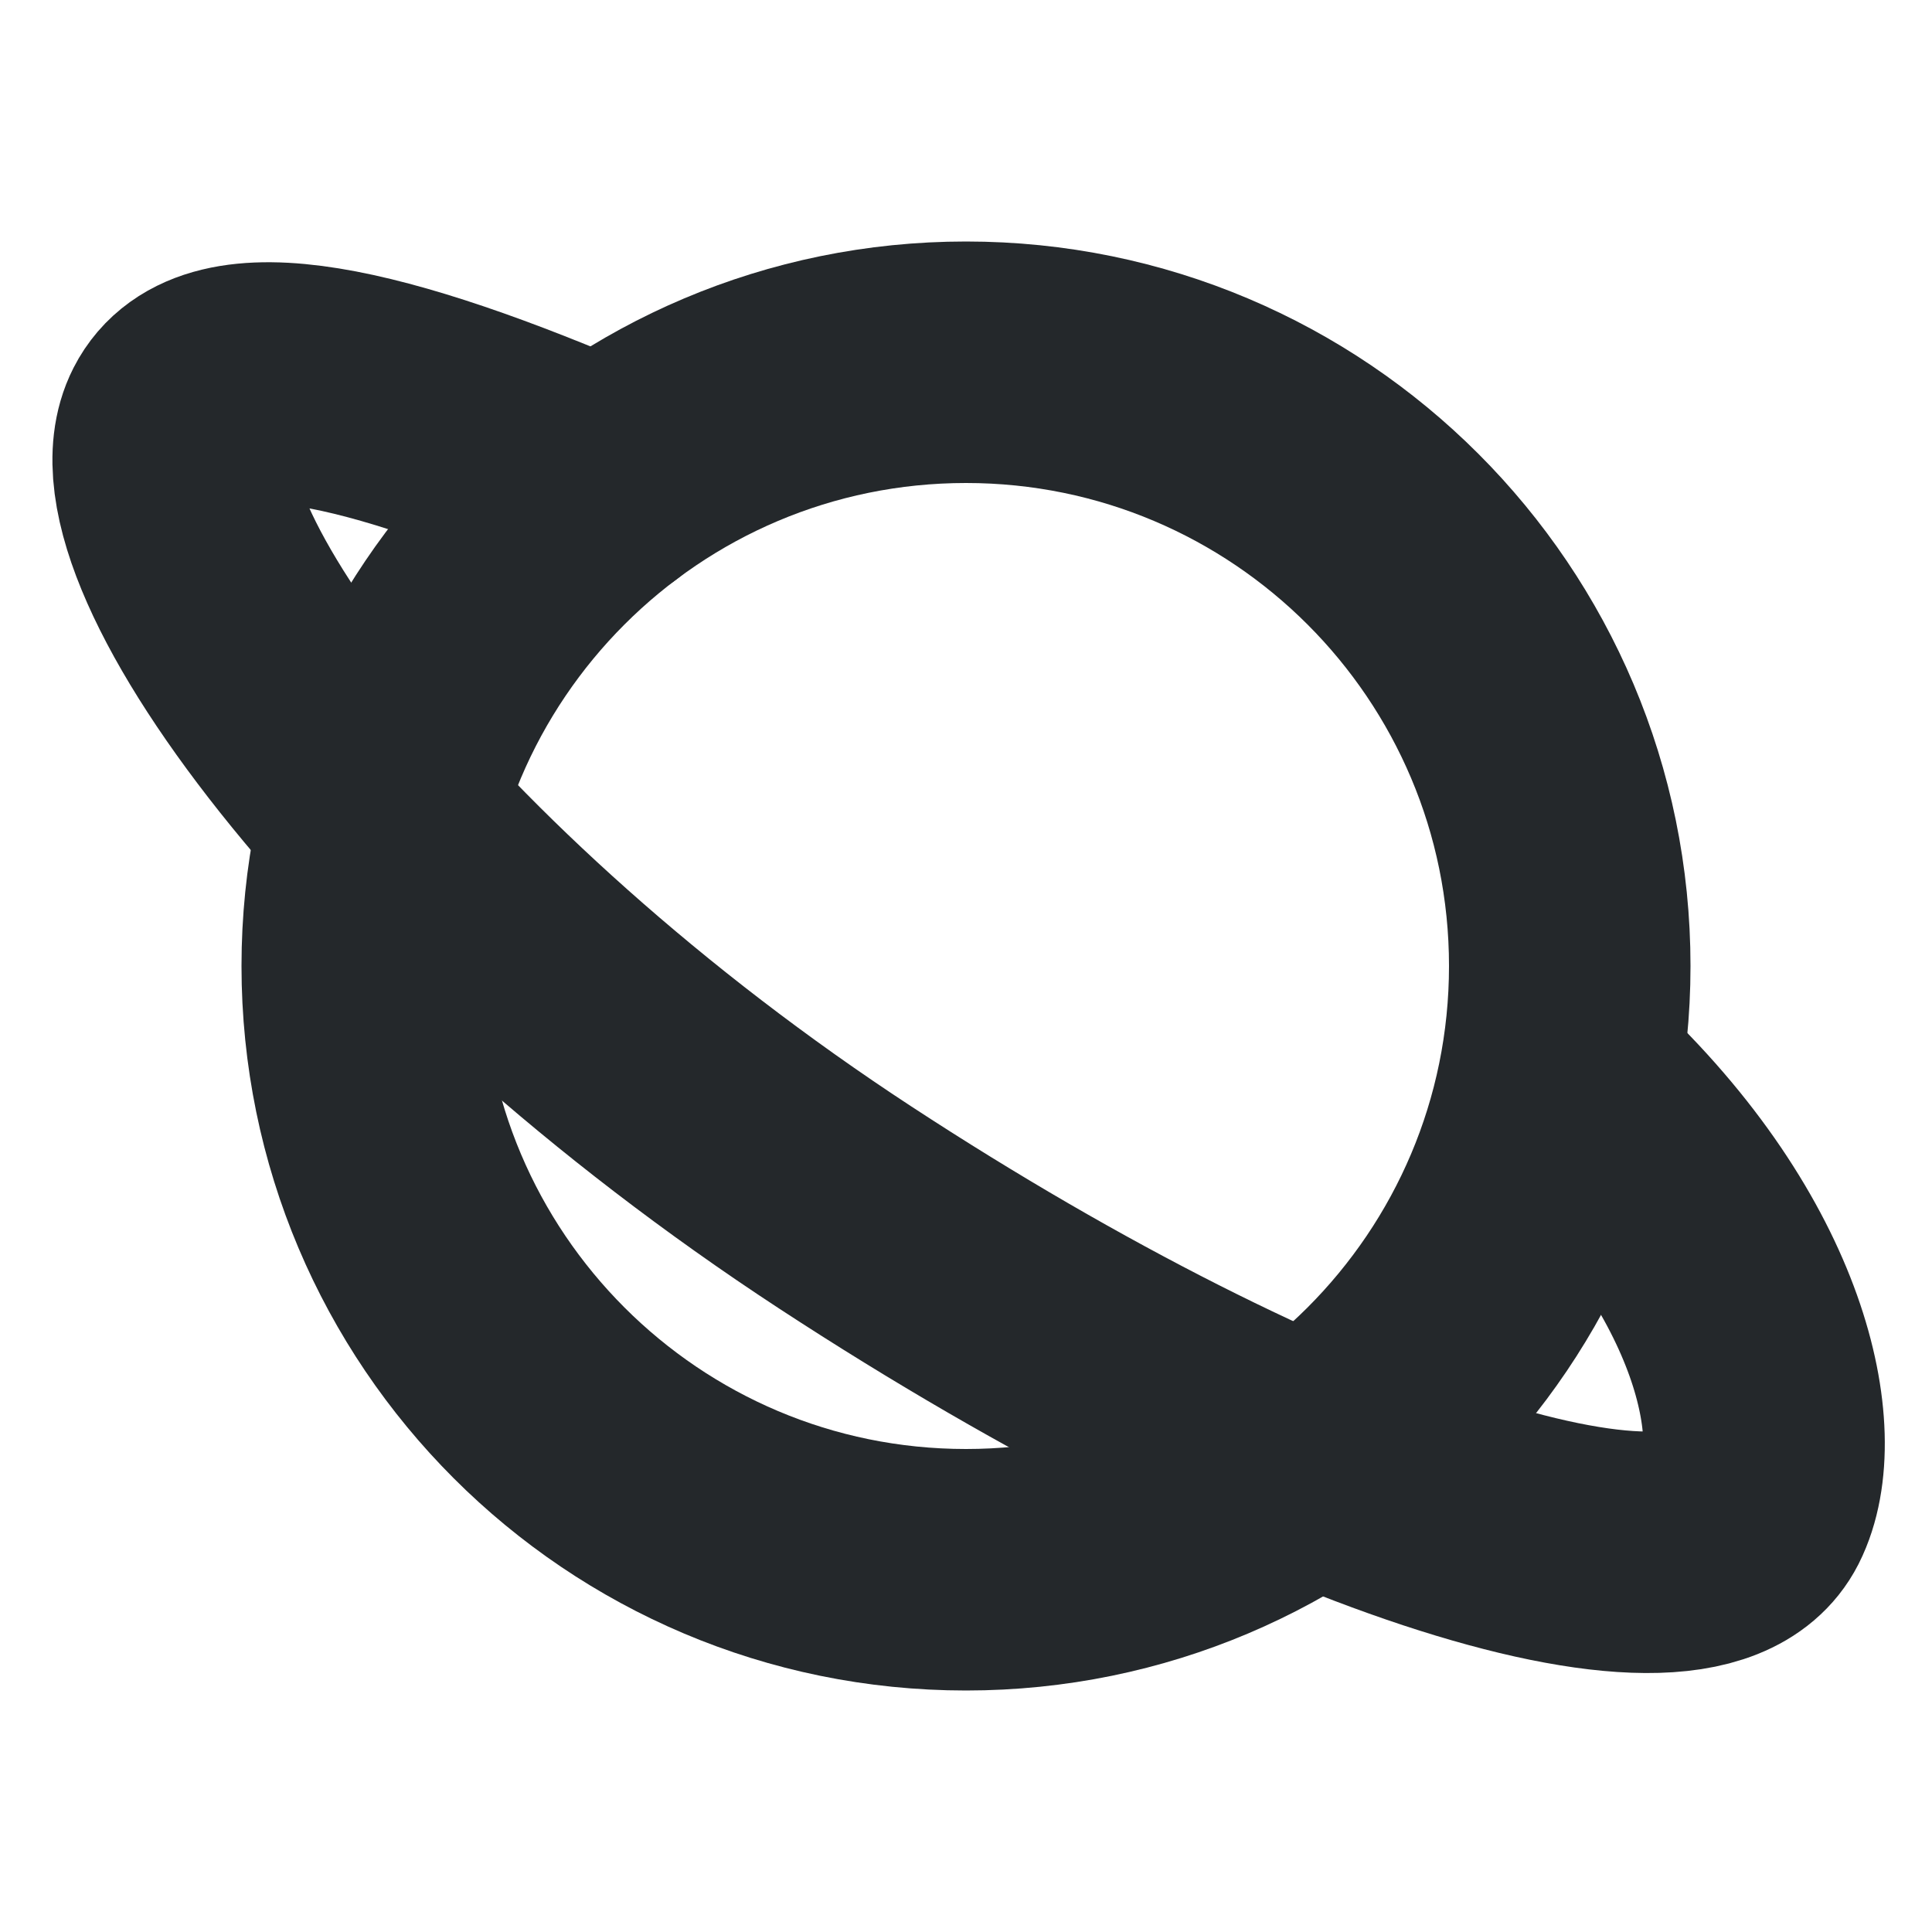 <svg width="16" height="16" viewBox="0 0 16 16" fill="none" xmlns="http://www.w3.org/2000/svg">
<path d="M13 9C14.528 10.425 14.803 11.9 14.5 12.5C14.003 13.473 10.648 12.386 7 10C3.353 7.614 1.004 4.473 1.5 3.5C1.809 2.893 3.082 3.167 5 4" stroke="#24282B" stroke-width="2" stroke-linecap="round" stroke-linejoin="round"/>
<path d="M8 13C10.761 13 13 10.761 13 8C13 5.239 10.761 3 8 3C5.239 3 3 5.239 3 8C3 10.761 5.239 13 8 13Z" stroke="#24282B" stroke-width="2" stroke-linecap="round" stroke-linejoin="round"/>
</svg>
